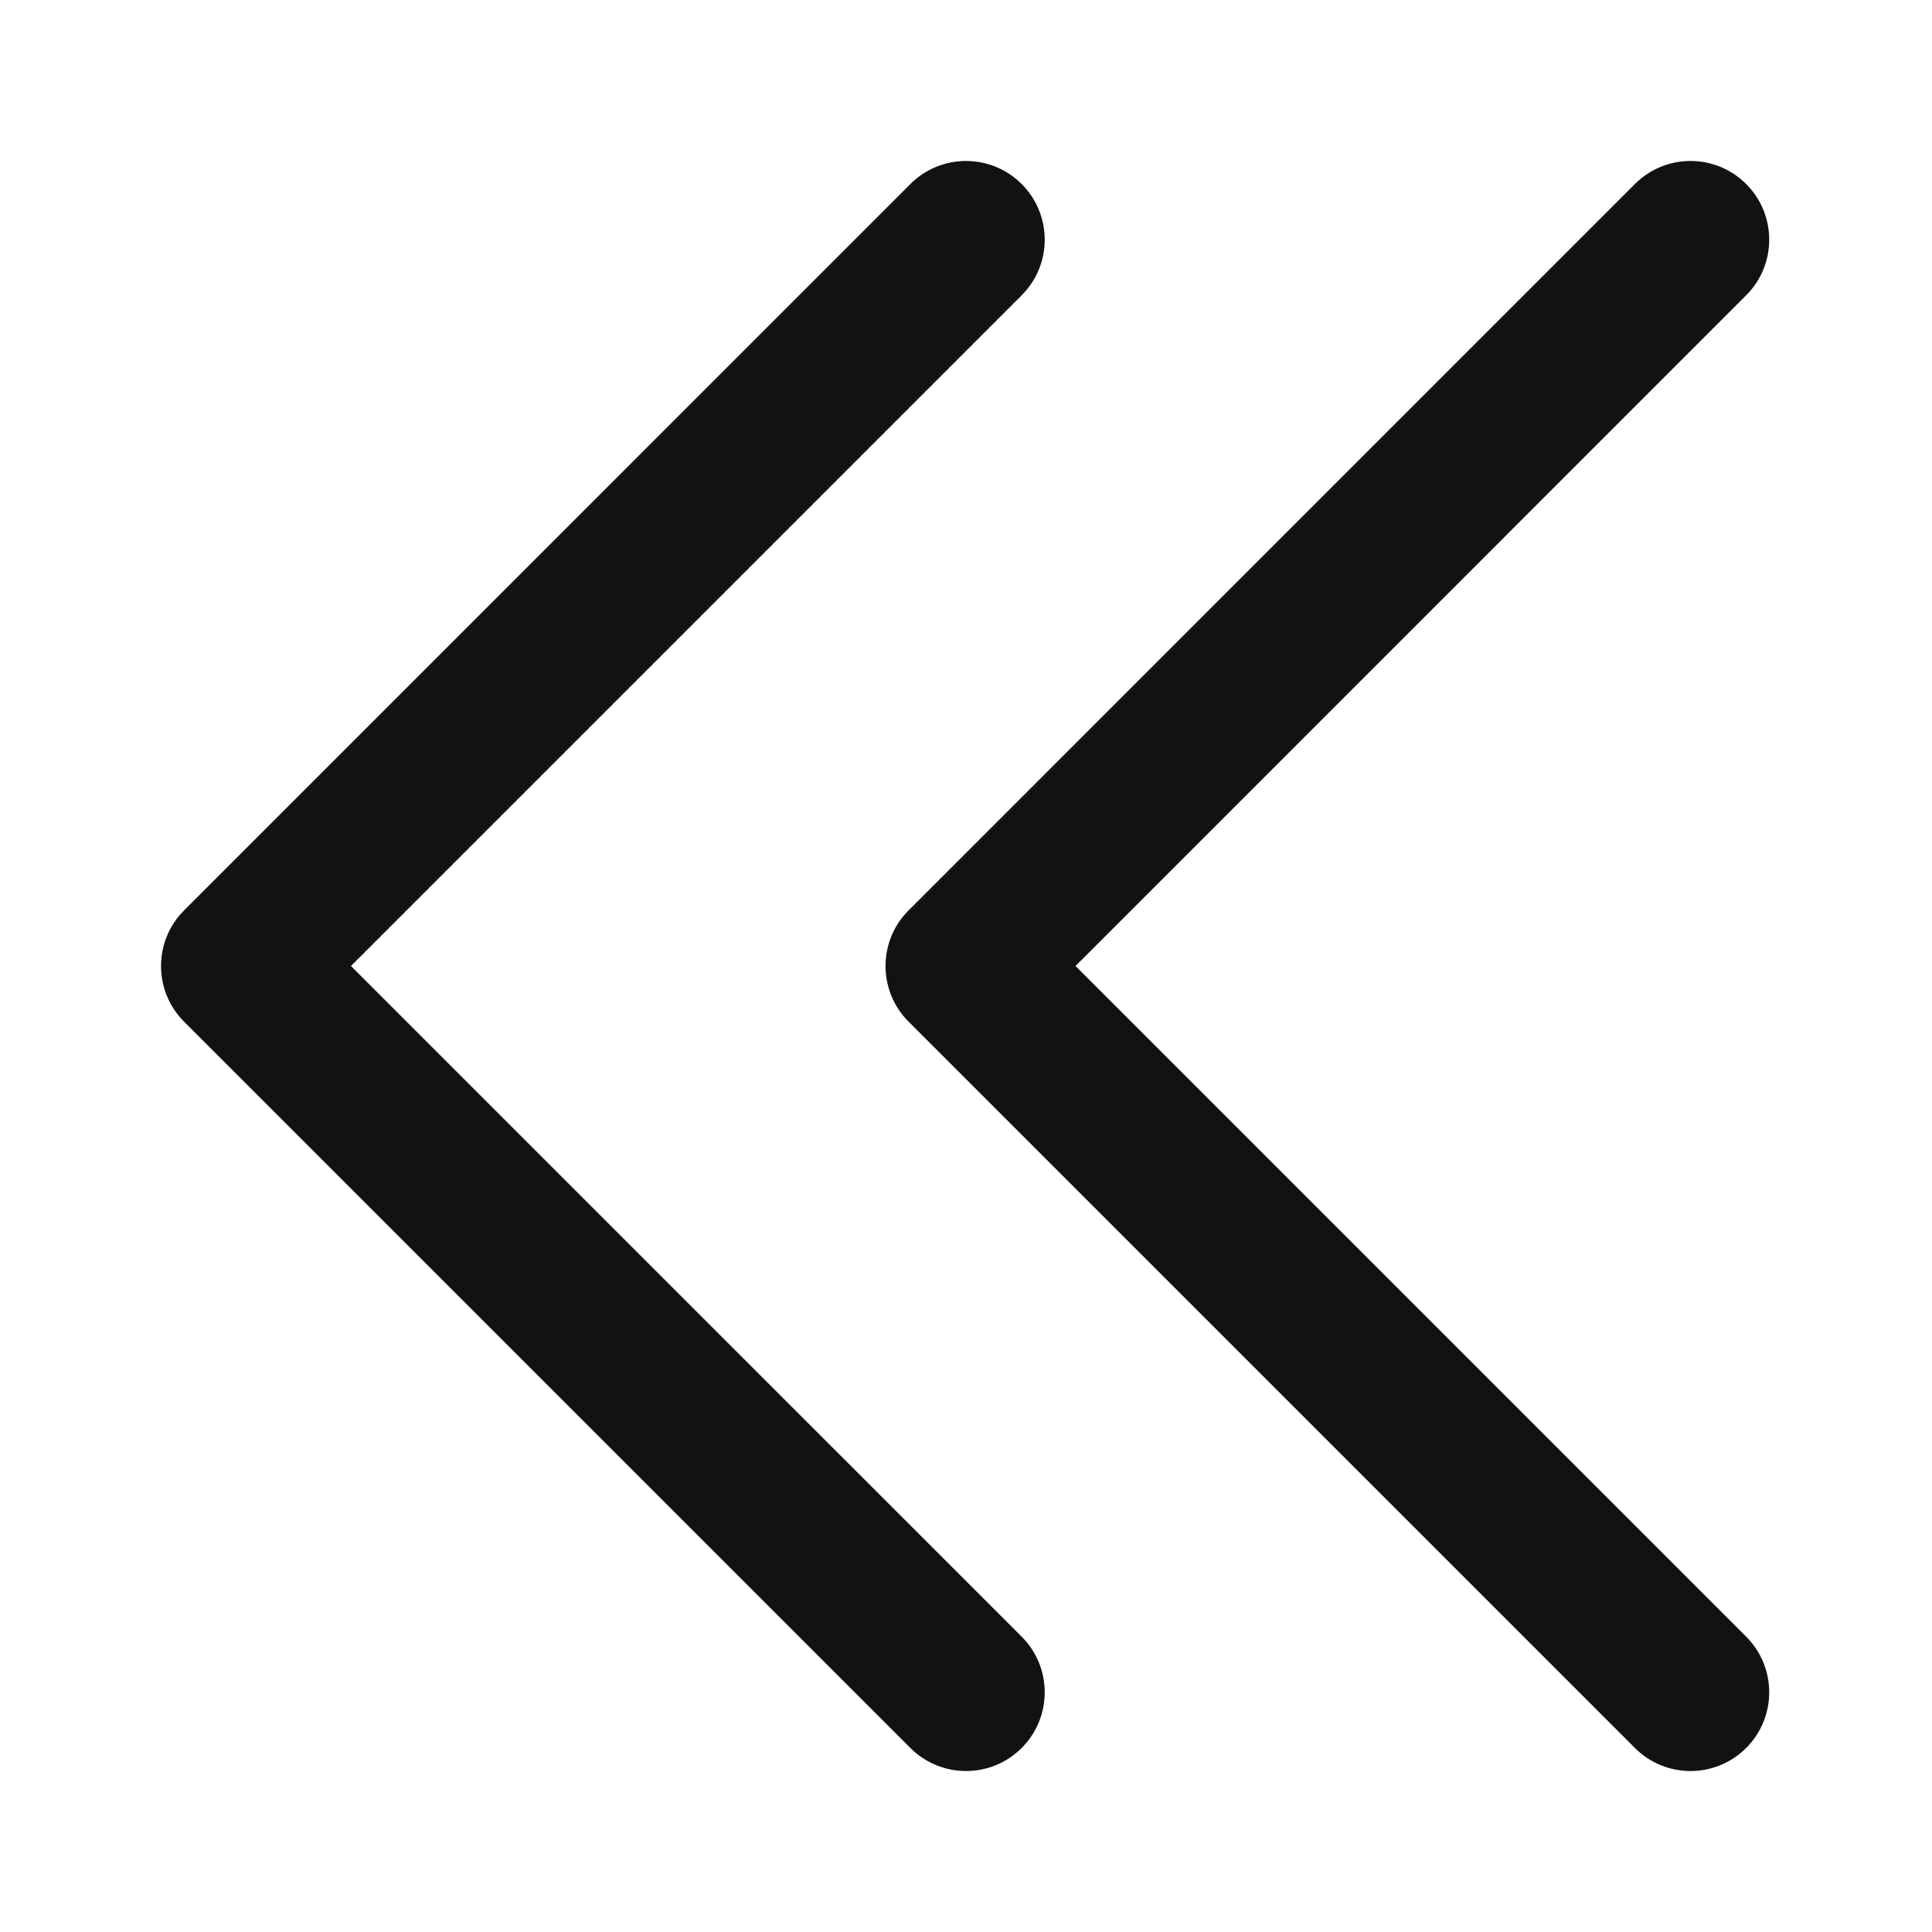 <svg width="32" height="32" viewBox="0 0 32 32" fill="none" xmlns="http://www.w3.org/2000/svg">
<path fill-rule="evenodd" clip-rule="evenodd" d="M28.922 3.048C28.413 2.539 27.588 2.539 27.079 3.048L15.049 15.079C14.54 15.587 14.54 16.413 15.049 16.922L27.079 28.952C27.588 29.461 28.413 29.461 28.922 28.952C29.431 28.443 29.431 27.617 28.922 27.108L17.814 16L28.922 4.891C29.431 4.383 29.431 3.557 28.922 3.048Z" fill="#121212"/>
<path fill-rule="evenodd" clip-rule="evenodd" d="M16.922 3.048C16.413 2.539 15.588 2.539 15.079 3.048L3.049 15.079C2.54 15.587 2.54 16.413 3.049 16.922L15.079 28.952C15.588 29.461 16.413 29.461 16.922 28.952C17.431 28.443 17.431 27.617 16.922 27.108L5.813 16L16.922 4.891C17.431 4.383 17.431 3.557 16.922 3.048Z" fill="#121212"/>
</svg>
